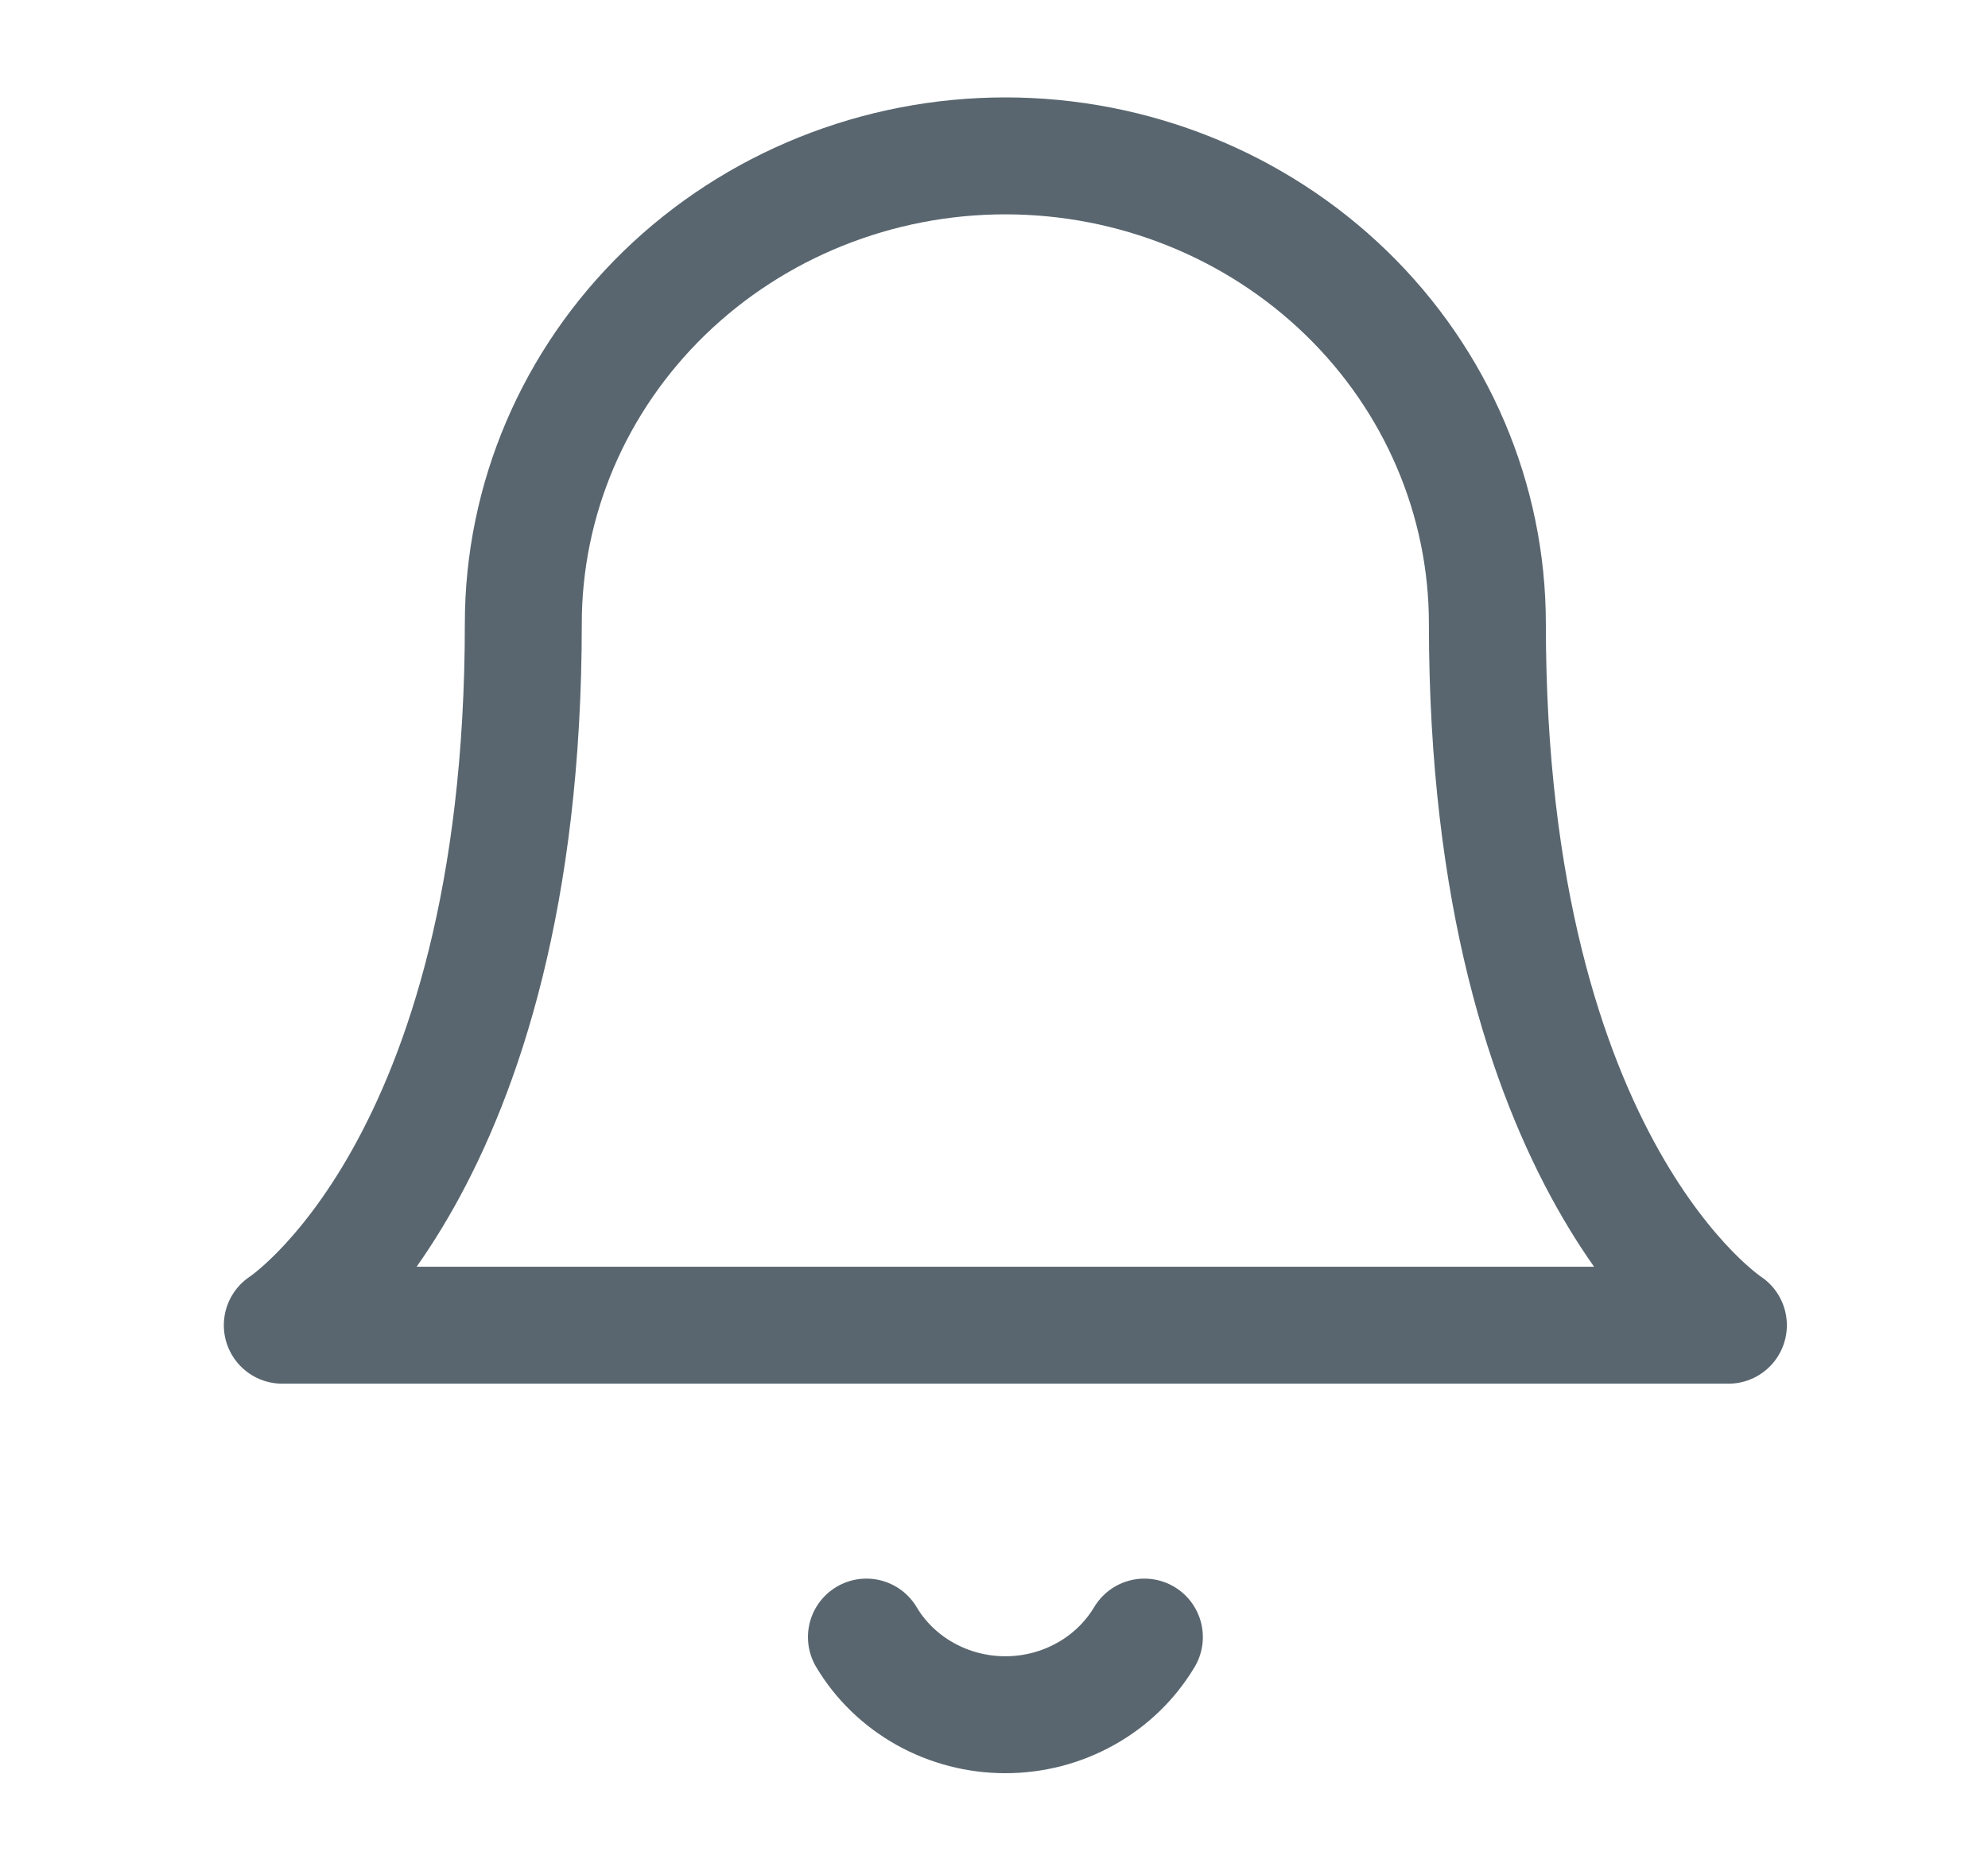 <svg width="17" height="16" viewBox="0 0 17 16" fill="none" xmlns="http://www.w3.org/2000/svg">
<path d="M12.719 5.333C12.719 4.272 12.285 3.255 11.512 2.505C10.739 1.755 9.69 1.333 8.597 1.333C7.504 1.333 6.455 1.755 5.682 2.505C4.909 3.255 4.475 4.272 4.475 5.333C4.475 10 2.414 11.333 2.414 11.333H14.78C14.78 11.333 12.719 10 12.719 5.333Z" stroke="#59666F" stroke-linecap="round" stroke-linejoin="round"/>
<path d="M9.786 14C9.665 14.202 9.492 14.37 9.283 14.486C9.074 14.603 8.838 14.664 8.597 14.664C8.357 14.664 8.12 14.603 7.911 14.486C7.703 14.37 7.529 14.202 7.409 14" stroke="#59666F" stroke-linecap="round" stroke-linejoin="round"/>
</svg>
